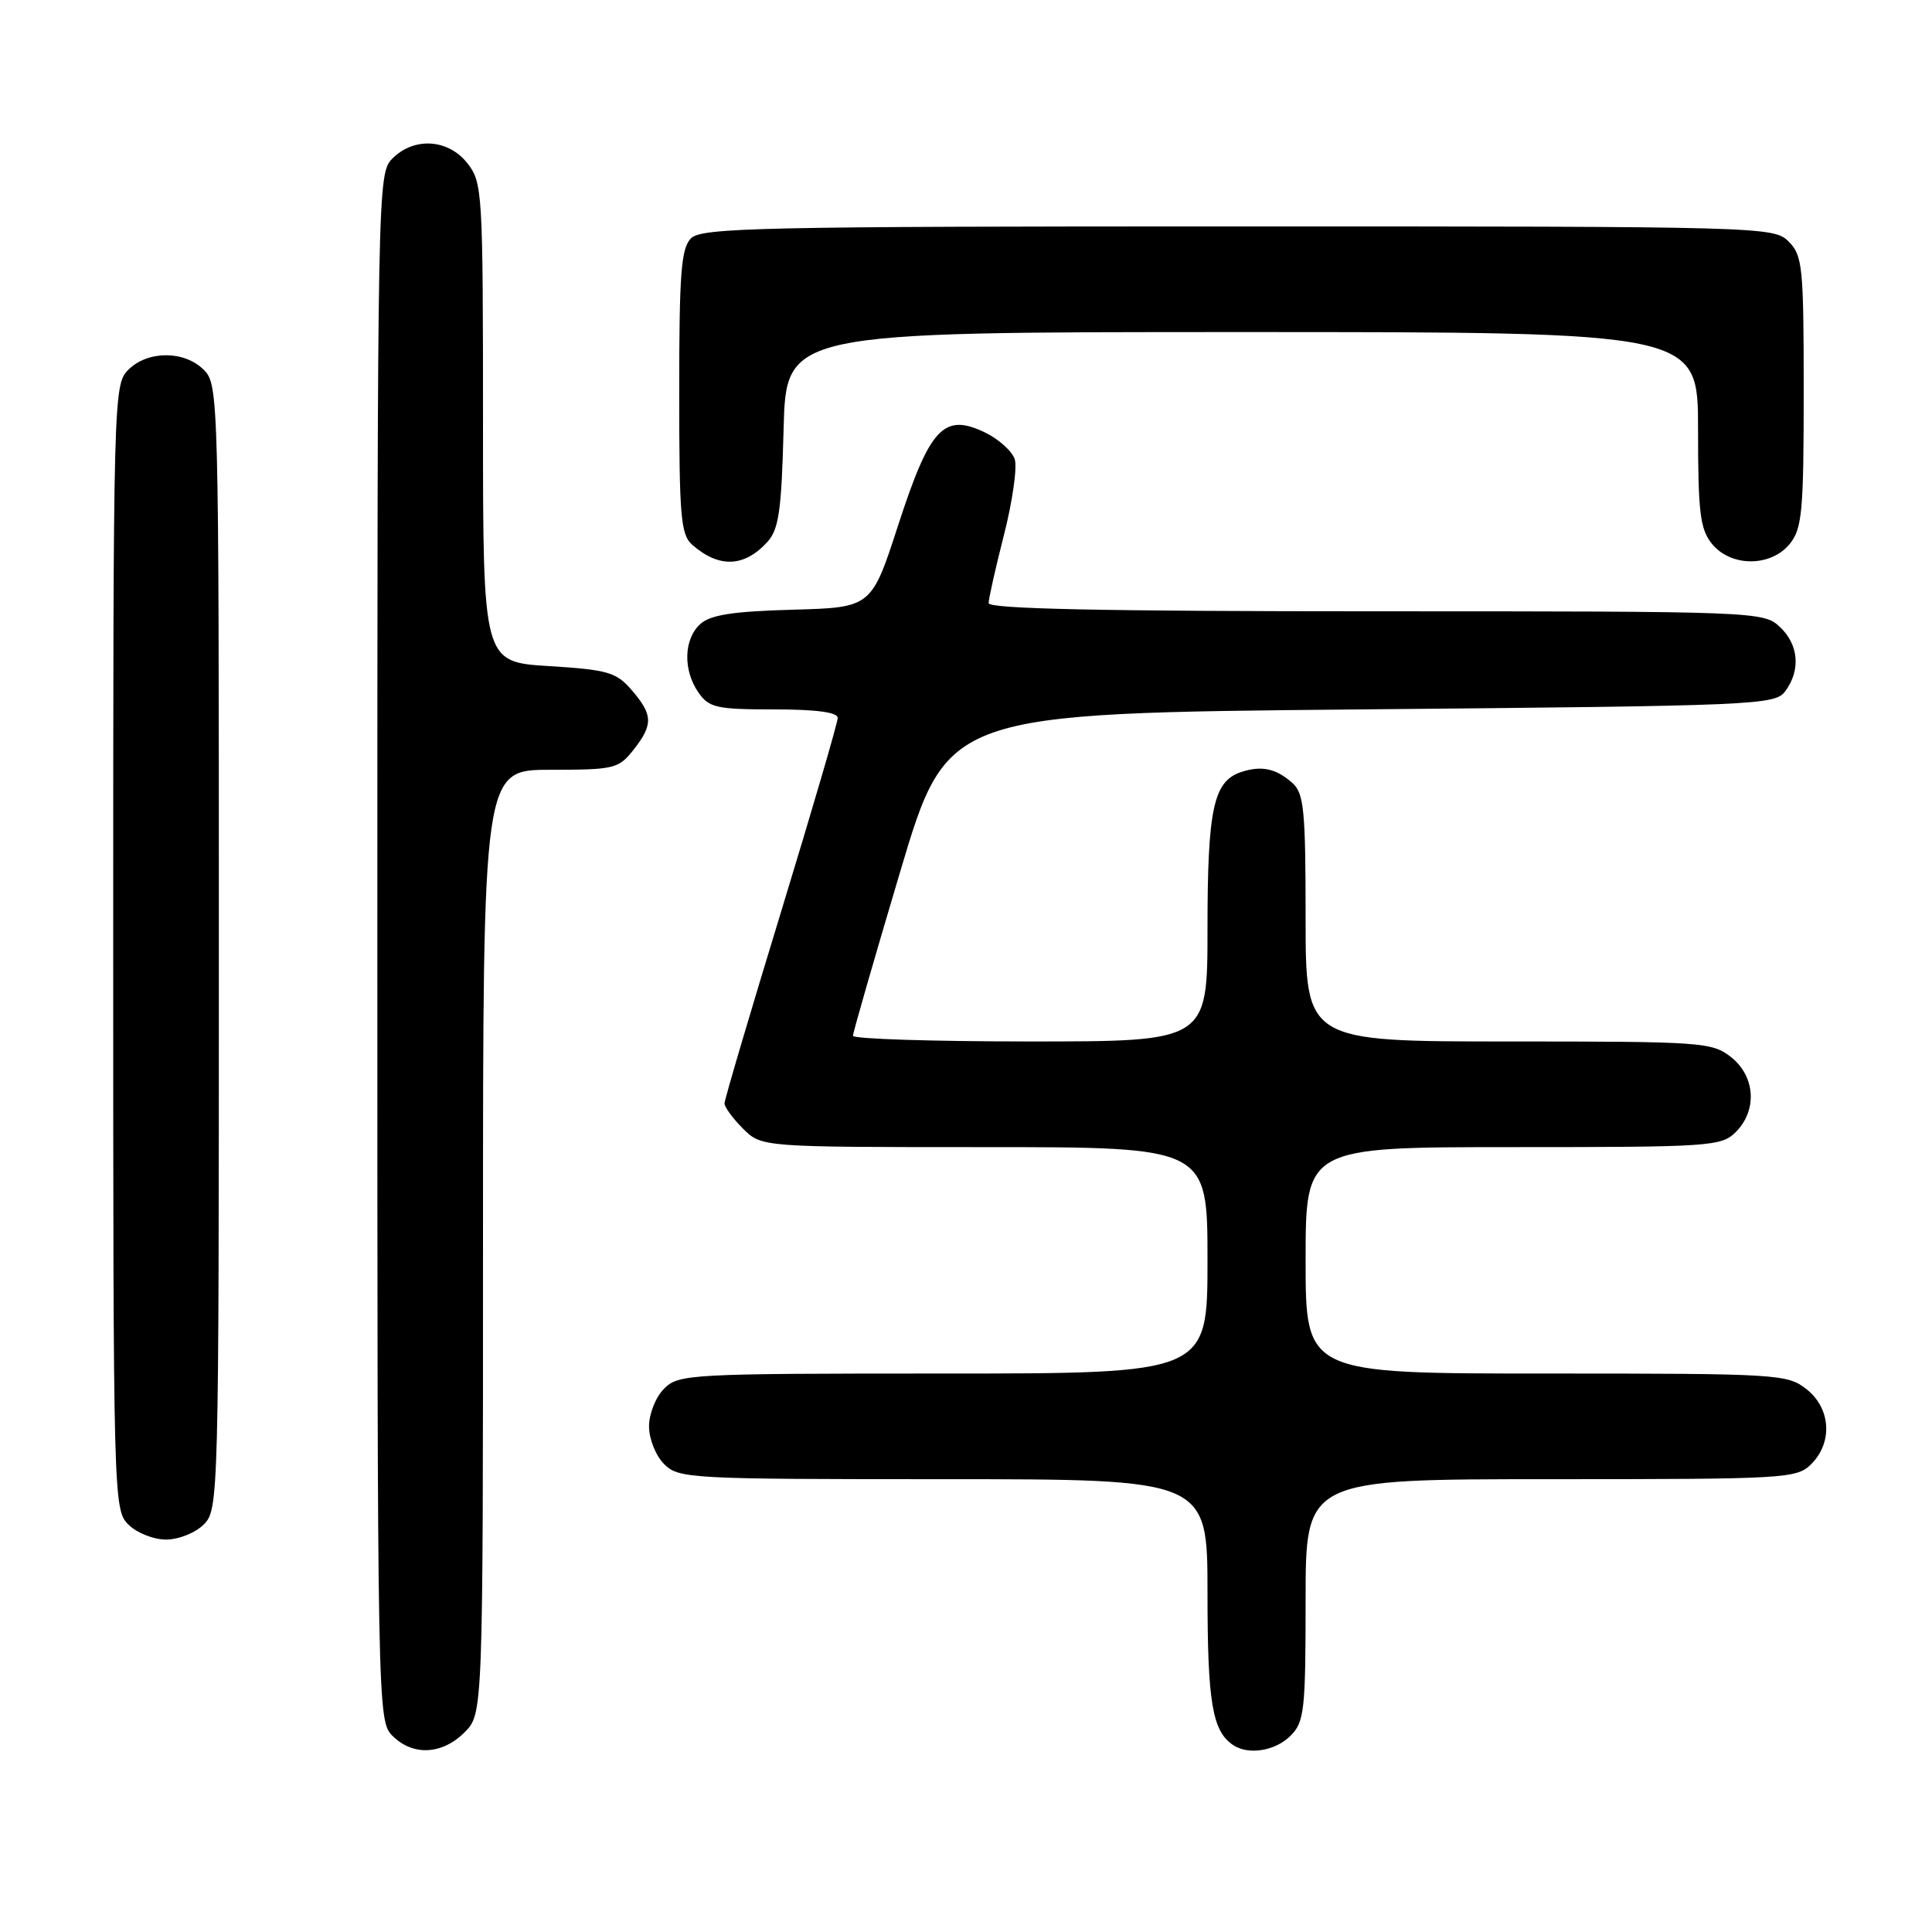 <?xml version="1.0" encoding="UTF-8" standalone="no"?>
<!DOCTYPE svg PUBLIC "-//W3C//DTD SVG 1.1//EN" "http://www.w3.org/Graphics/SVG/1.1/DTD/svg11.dtd" >
<svg xmlns="http://www.w3.org/2000/svg" xmlns:xlink="http://www.w3.org/1999/xlink" version="1.1" viewBox="0 0 256 256">
 <g >
 <path fill="currentColor"
d=" M 61.55 229.55 C 64.00 227.09 64.00 227.09 64.00 164.55 C 64.00 102.00 64.00 102.00 72.93 102.00 C 81.38 102.00 81.96 101.86 83.93 99.37 C 86.57 96.01 86.53 94.73 83.72 91.46 C 81.66 89.07 80.57 88.75 72.72 88.26 C 64.00 87.72 64.00 87.72 64.00 55.99 C 64.00 25.41 63.93 24.17 61.93 21.63 C 59.39 18.41 54.88 18.12 52.00 21.00 C 50.03 22.97 50.00 24.33 50.00 125.50 C 50.00 226.67 50.03 228.03 52.00 230.00 C 54.70 232.70 58.57 232.52 61.55 229.55 Z  M 171.00 230.00 C 172.83 228.17 173.00 226.67 173.00 212.00 C 173.00 196.00 173.00 196.00 205.50 196.00 C 236.67 196.00 238.08 195.92 240.00 194.00 C 242.88 191.12 242.59 186.61 239.37 184.07 C 236.82 182.07 235.59 182.00 204.87 182.00 C 173.00 182.00 173.00 182.00 173.00 167.00 C 173.00 152.00 173.00 152.00 200.50 152.00 C 226.67 152.00 228.10 151.90 230.00 150.00 C 232.88 147.12 232.59 142.61 229.37 140.07 C 226.85 138.09 225.53 138.00 199.87 138.00 C 173.00 138.00 173.00 138.00 173.00 121.65 C 173.00 107.35 172.78 105.11 171.25 103.75 C 169.08 101.81 167.12 101.40 164.40 102.32 C 160.78 103.56 160.00 107.24 160.00 123.05 C 160.00 138.00 160.00 138.00 136.50 138.00 C 123.57 138.00 113.01 137.66 113.02 137.25 C 113.02 136.84 115.84 127.05 119.28 115.50 C 125.53 94.50 125.53 94.50 180.35 94.00 C 233.15 93.52 235.21 93.43 236.58 91.56 C 238.63 88.75 238.33 85.38 235.81 83.04 C 233.67 81.04 232.57 81.00 182.31 81.00 C 146.14 81.00 131.00 80.68 131.00 79.92 C 131.00 79.32 131.92 75.23 133.04 70.84 C 134.16 66.44 134.80 61.95 134.46 60.86 C 134.11 59.78 132.32 58.17 130.47 57.28 C 125.05 54.70 123.21 56.67 119.01 69.60 C 115.47 80.50 115.47 80.50 105.02 80.79 C 97.10 81.01 94.14 81.47 92.79 82.69 C 90.59 84.68 90.48 88.81 92.56 91.78 C 93.96 93.78 94.97 94.00 102.56 94.00 C 108.18 94.00 111.00 94.38 111.00 95.13 C 111.00 95.76 107.62 107.30 103.50 120.80 C 99.38 134.29 96.00 145.72 96.00 146.21 C 96.00 146.69 97.10 148.20 98.45 149.55 C 100.91 152.00 100.91 152.00 130.45 152.00 C 160.00 152.00 160.00 152.00 160.00 167.00 C 160.00 182.00 160.00 182.00 125.00 182.00 C 91.33 182.00 89.92 182.08 88.00 184.00 C 86.89 185.11 86.00 187.33 86.00 189.00 C 86.00 190.67 86.89 192.89 88.00 194.00 C 89.92 195.92 91.33 196.00 125.00 196.00 C 160.00 196.00 160.00 196.00 160.00 211.07 C 160.00 225.62 160.64 229.39 163.40 231.23 C 165.43 232.59 168.98 232.02 171.00 230.00 Z  M 27.00 202.00 C 28.96 200.04 29.00 198.67 29.00 125.50 C 29.00 52.33 28.96 50.96 27.00 49.00 C 24.43 46.43 19.57 46.43 17.00 49.00 C 15.04 50.96 15.00 52.33 15.00 125.50 C 15.00 198.67 15.04 200.04 17.00 202.00 C 18.11 203.11 20.33 204.00 22.00 204.00 C 23.67 204.00 25.89 203.11 27.00 202.00 Z  M 101.69 71.80 C 103.20 70.13 103.55 67.65 103.83 56.90 C 104.16 44.00 104.16 44.00 164.58 44.00 C 225.00 44.00 225.00 44.00 225.00 56.89 C 225.00 67.93 225.27 70.11 226.84 72.06 C 229.35 75.15 234.65 75.15 237.16 72.06 C 238.79 70.03 239.00 67.78 239.00 51.89 C 239.00 35.33 238.85 33.85 237.00 32.00 C 235.04 30.04 233.67 30.00 164.07 30.00 C 100.92 30.00 92.97 30.17 91.57 31.57 C 90.25 32.89 90.00 36.18 90.00 51.92 C 90.00 68.55 90.20 70.86 91.75 72.21 C 95.29 75.30 98.64 75.16 101.69 71.80 Z "/>
</g>
</svg>